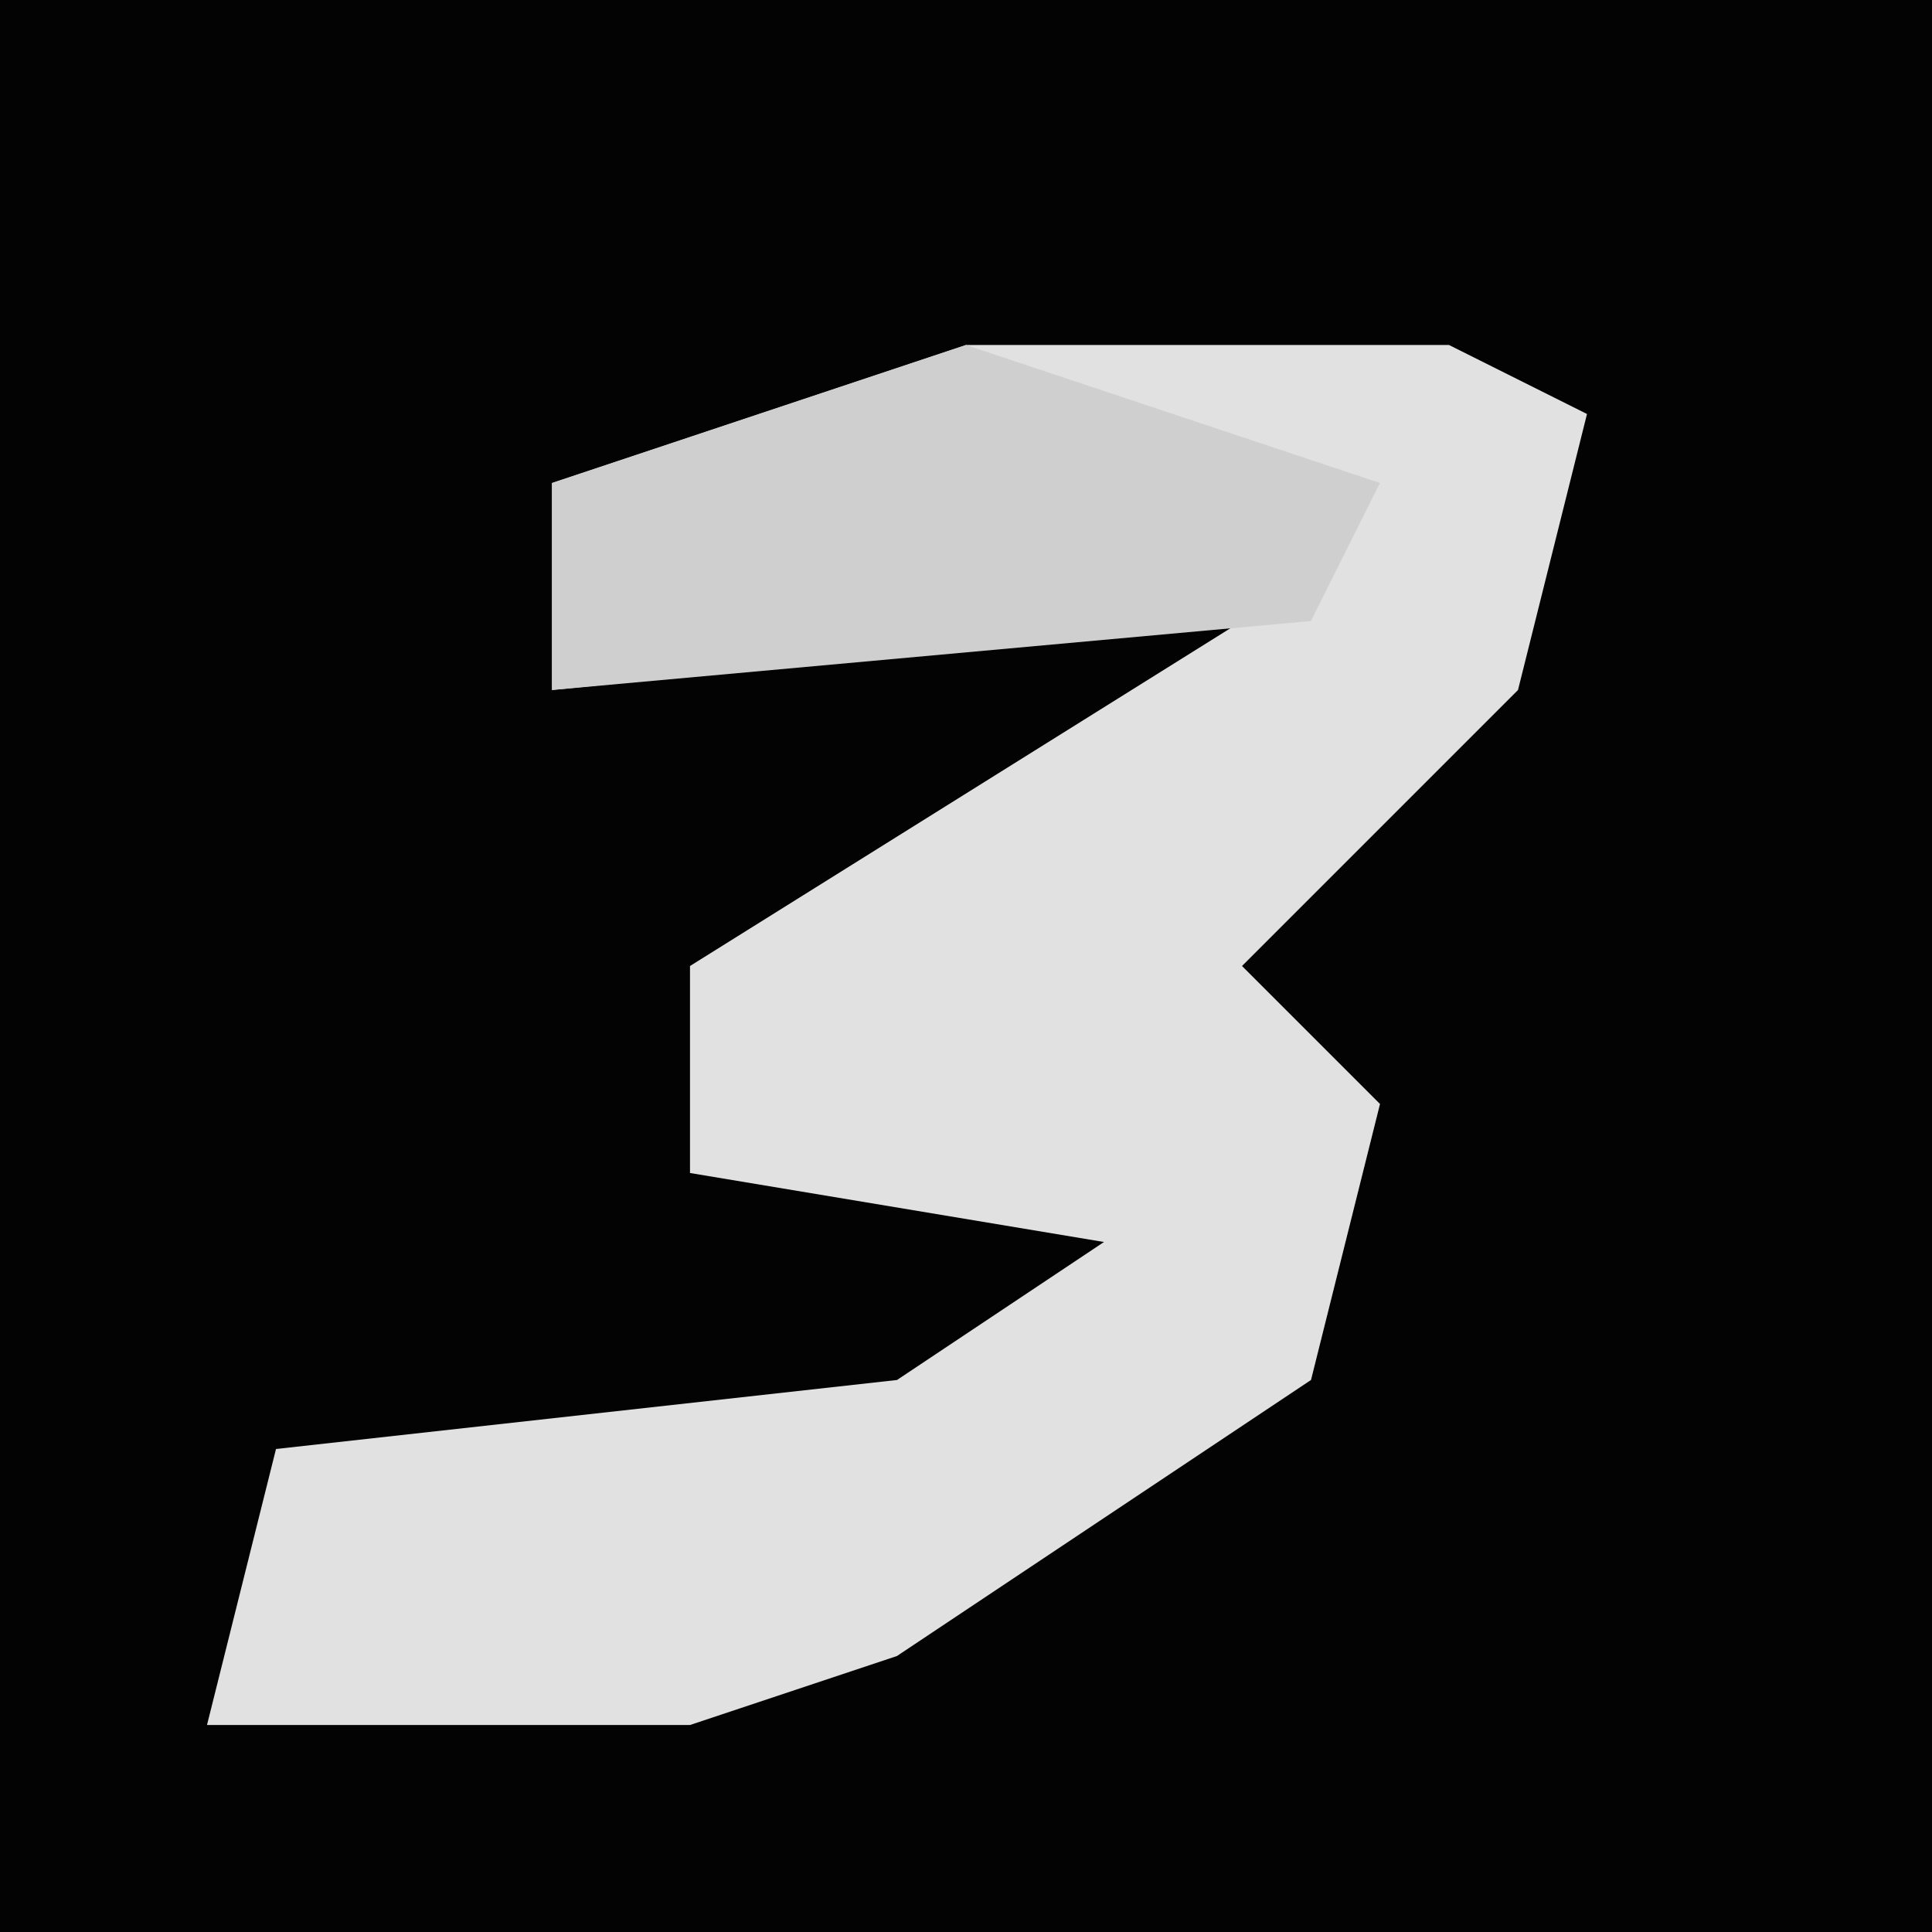 <?xml version="1.0" encoding="UTF-8"?>
<svg version="1.1" xmlns="http://www.w3.org/2000/svg" width="28" height="28">
<path d="M0,0 L28,0 L28,28 L0,28 Z " fill="#030303" transform="translate(0,0)"/>
<path d="M0,0 L7,0 L9,1 L8,5 L4,9 L6,11 L5,15 L-1,19 L-4,20 L-11,20 L-10,16 L-1,15 L2,13 L-4,12 L-4,9 L4,4 L-6,5 L-6,2 Z " fill="#E1E1E1" transform="translate(14,5)"/>
<path d="M0,0 L3,1 L6,2 L5,4 L-6,5 L-6,2 Z " fill="#CFCFCF" transform="translate(14,5)"/>
</svg>
